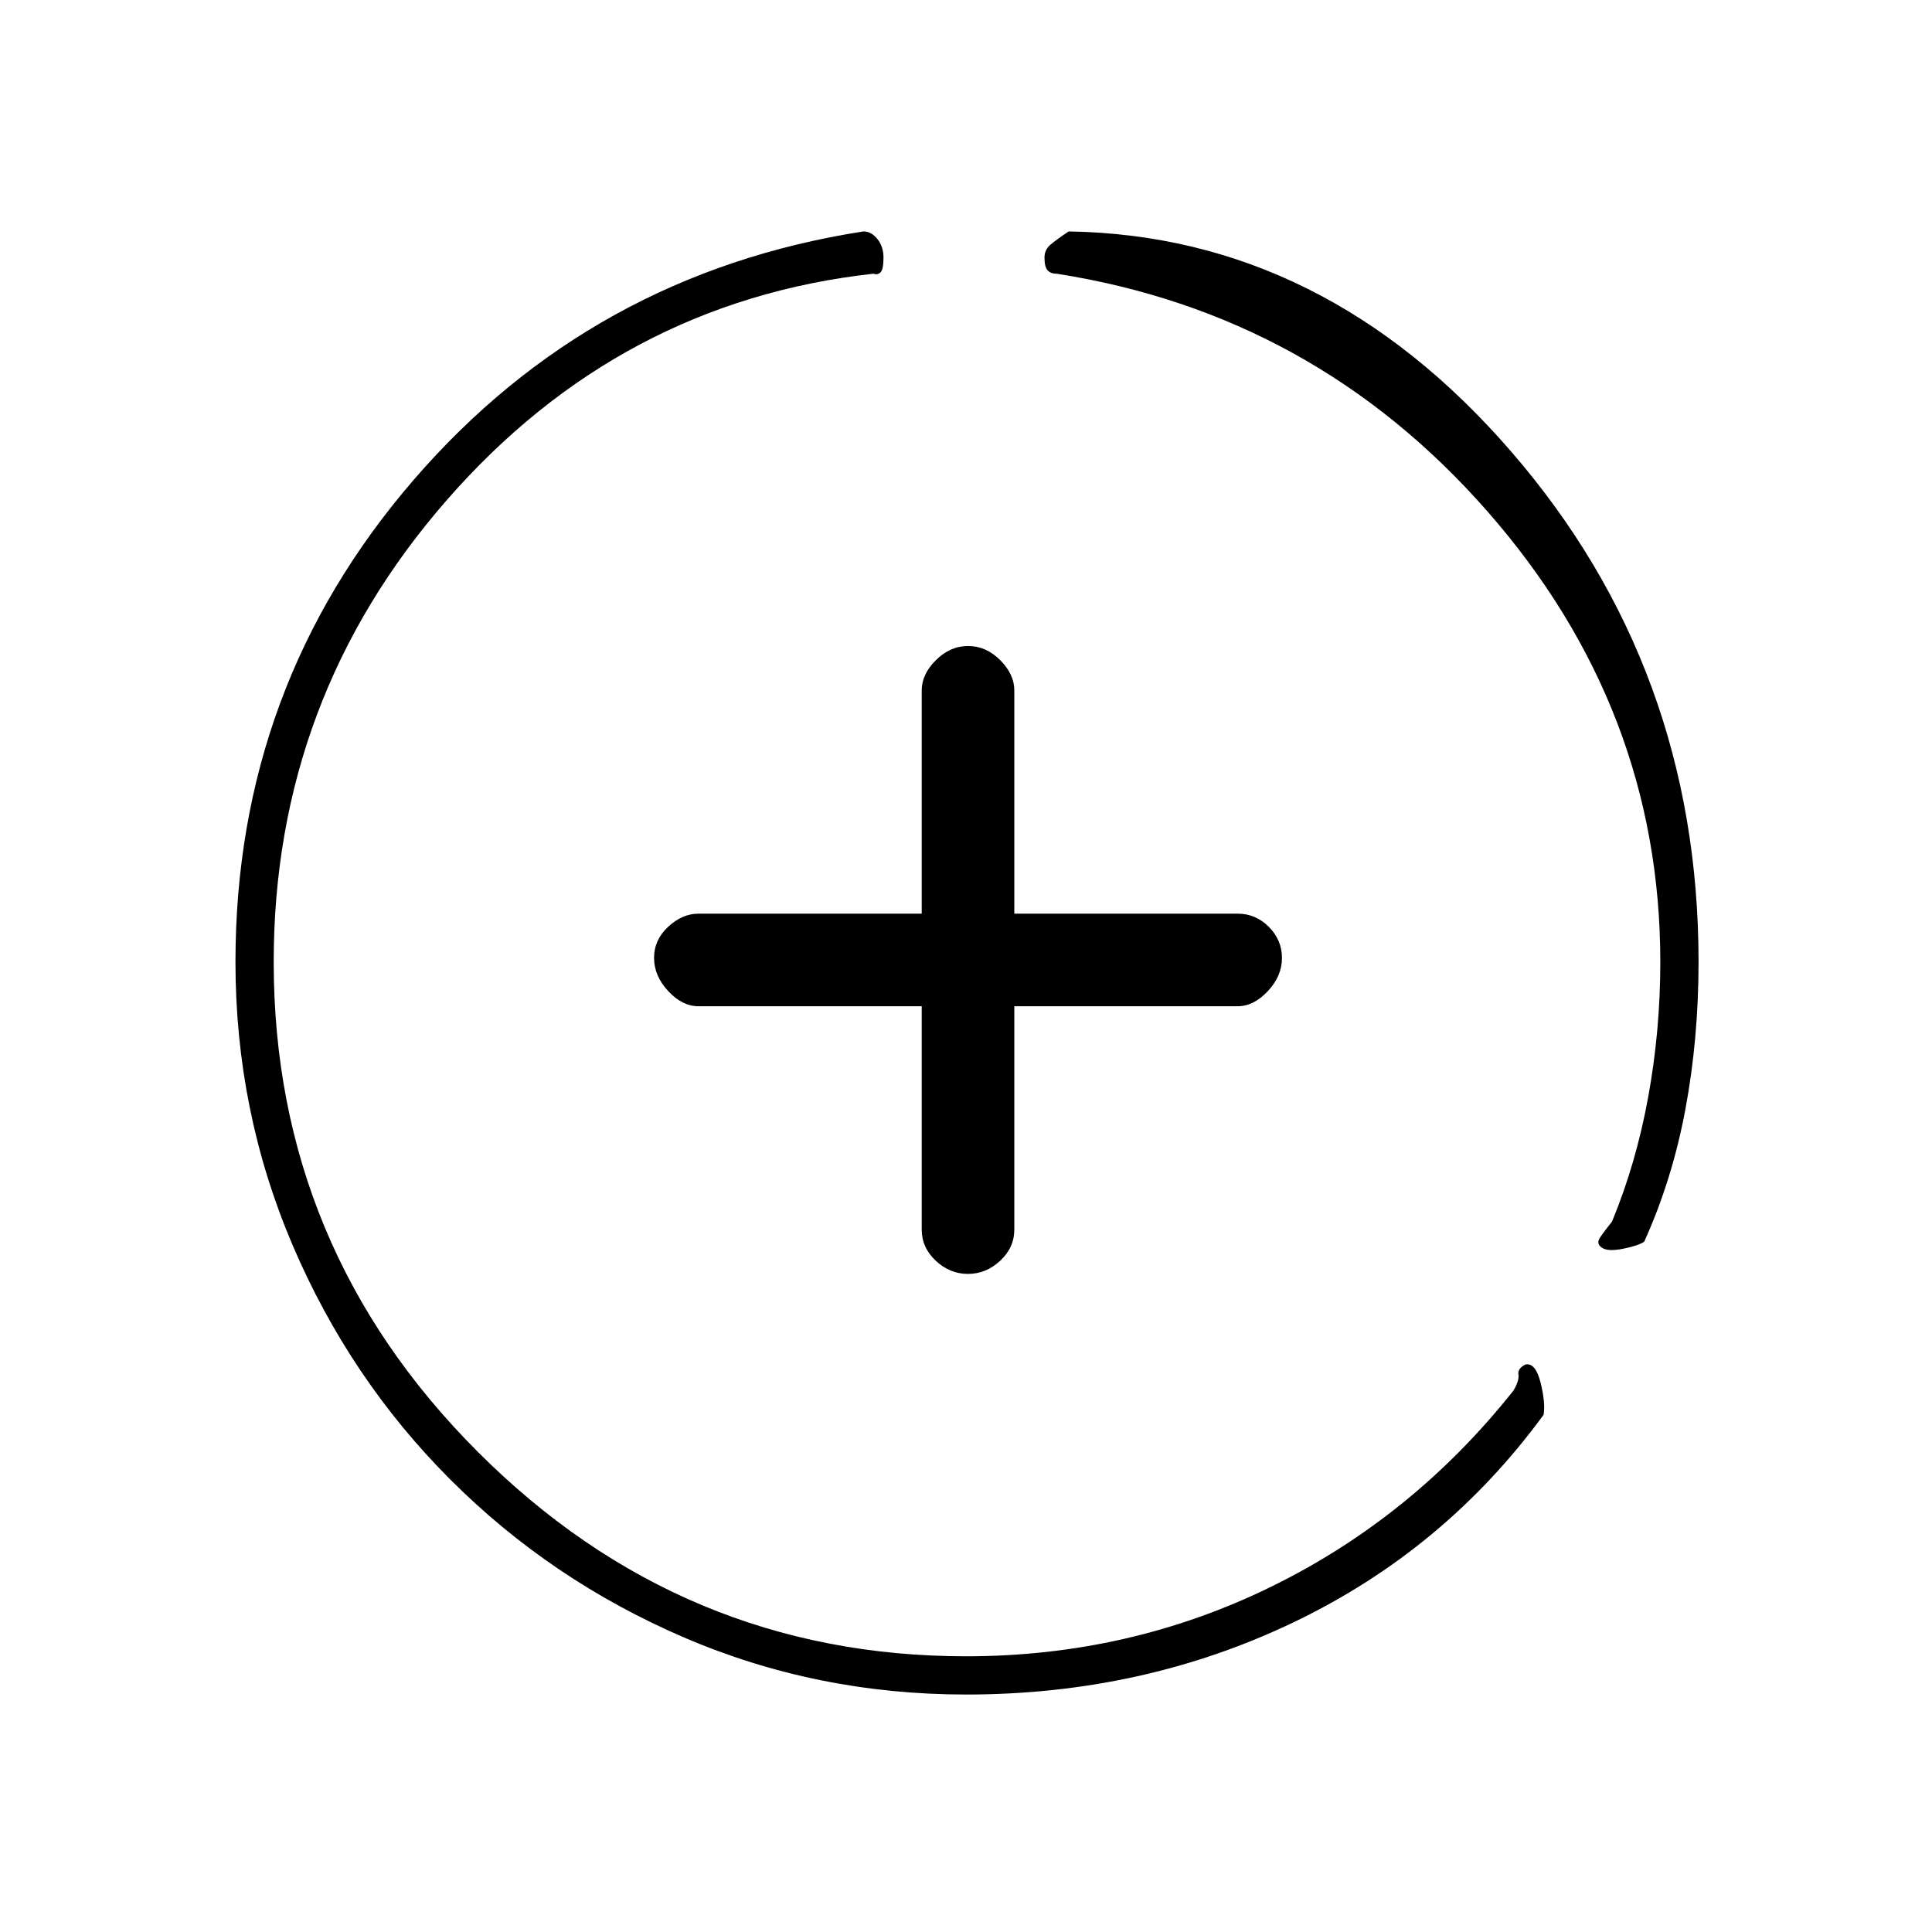 <svg xmlns="http://www.w3.org/2000/svg" height="20" viewBox="0 -960 960 960" width="20"><path d="M480-118q-74.21 0-140.22-28.4-66.01-28.41-115.99-78.39-49.98-49.98-78.39-116.49Q117-407.79 117-482q0-137 88.5-239.5T429-845q4 0 7 3.8t3 9.14q0 6.06-1.52 7.44-1.53 1.39-3.48.62-126 14-212 112.5T136-482q0 142 101.5 243.5T480-137q81 0 151.5-34.5T752-269q3-5 2.5-8t3.5-5q5-1 7.5 9t1.5 16q-49 67-124 103t-163 36Zm345-364q0-126-86-224T525-824q-3 0-4.5-1.74-1.5-1.73-1.5-6.26 0-3.9 3-6.45 3-2.55 9-6.55 127 2 220 109.5T844-482q0 38-6.5 73T817-343q-3 2-10.5 3.5T796-340q-3-2-1-5t6-8q12-29 18-62t6-67Zm-367 22H347q-7.95 0-14.98-7.54-7.02-7.53-7.02-16.5 0-8.96 7.02-15.46 7.03-6.5 14.98-6.5h111v-111q0-7.95 7.04-14.97 7.03-7.03 16-7.03 8.96 0 15.96 7.03 7 7.02 7 14.97v111h111q8.95 0 15.47 6.54 6.53 6.53 6.53 15.5 0 8.96-7.03 16.46-7.02 7.5-14.97 7.5H504v111q0 8.95-7.04 15.48-7.03 6.52-16 6.52-8.96 0-15.96-6.52-7-6.53-7-15.48v-111Z"/></svg>